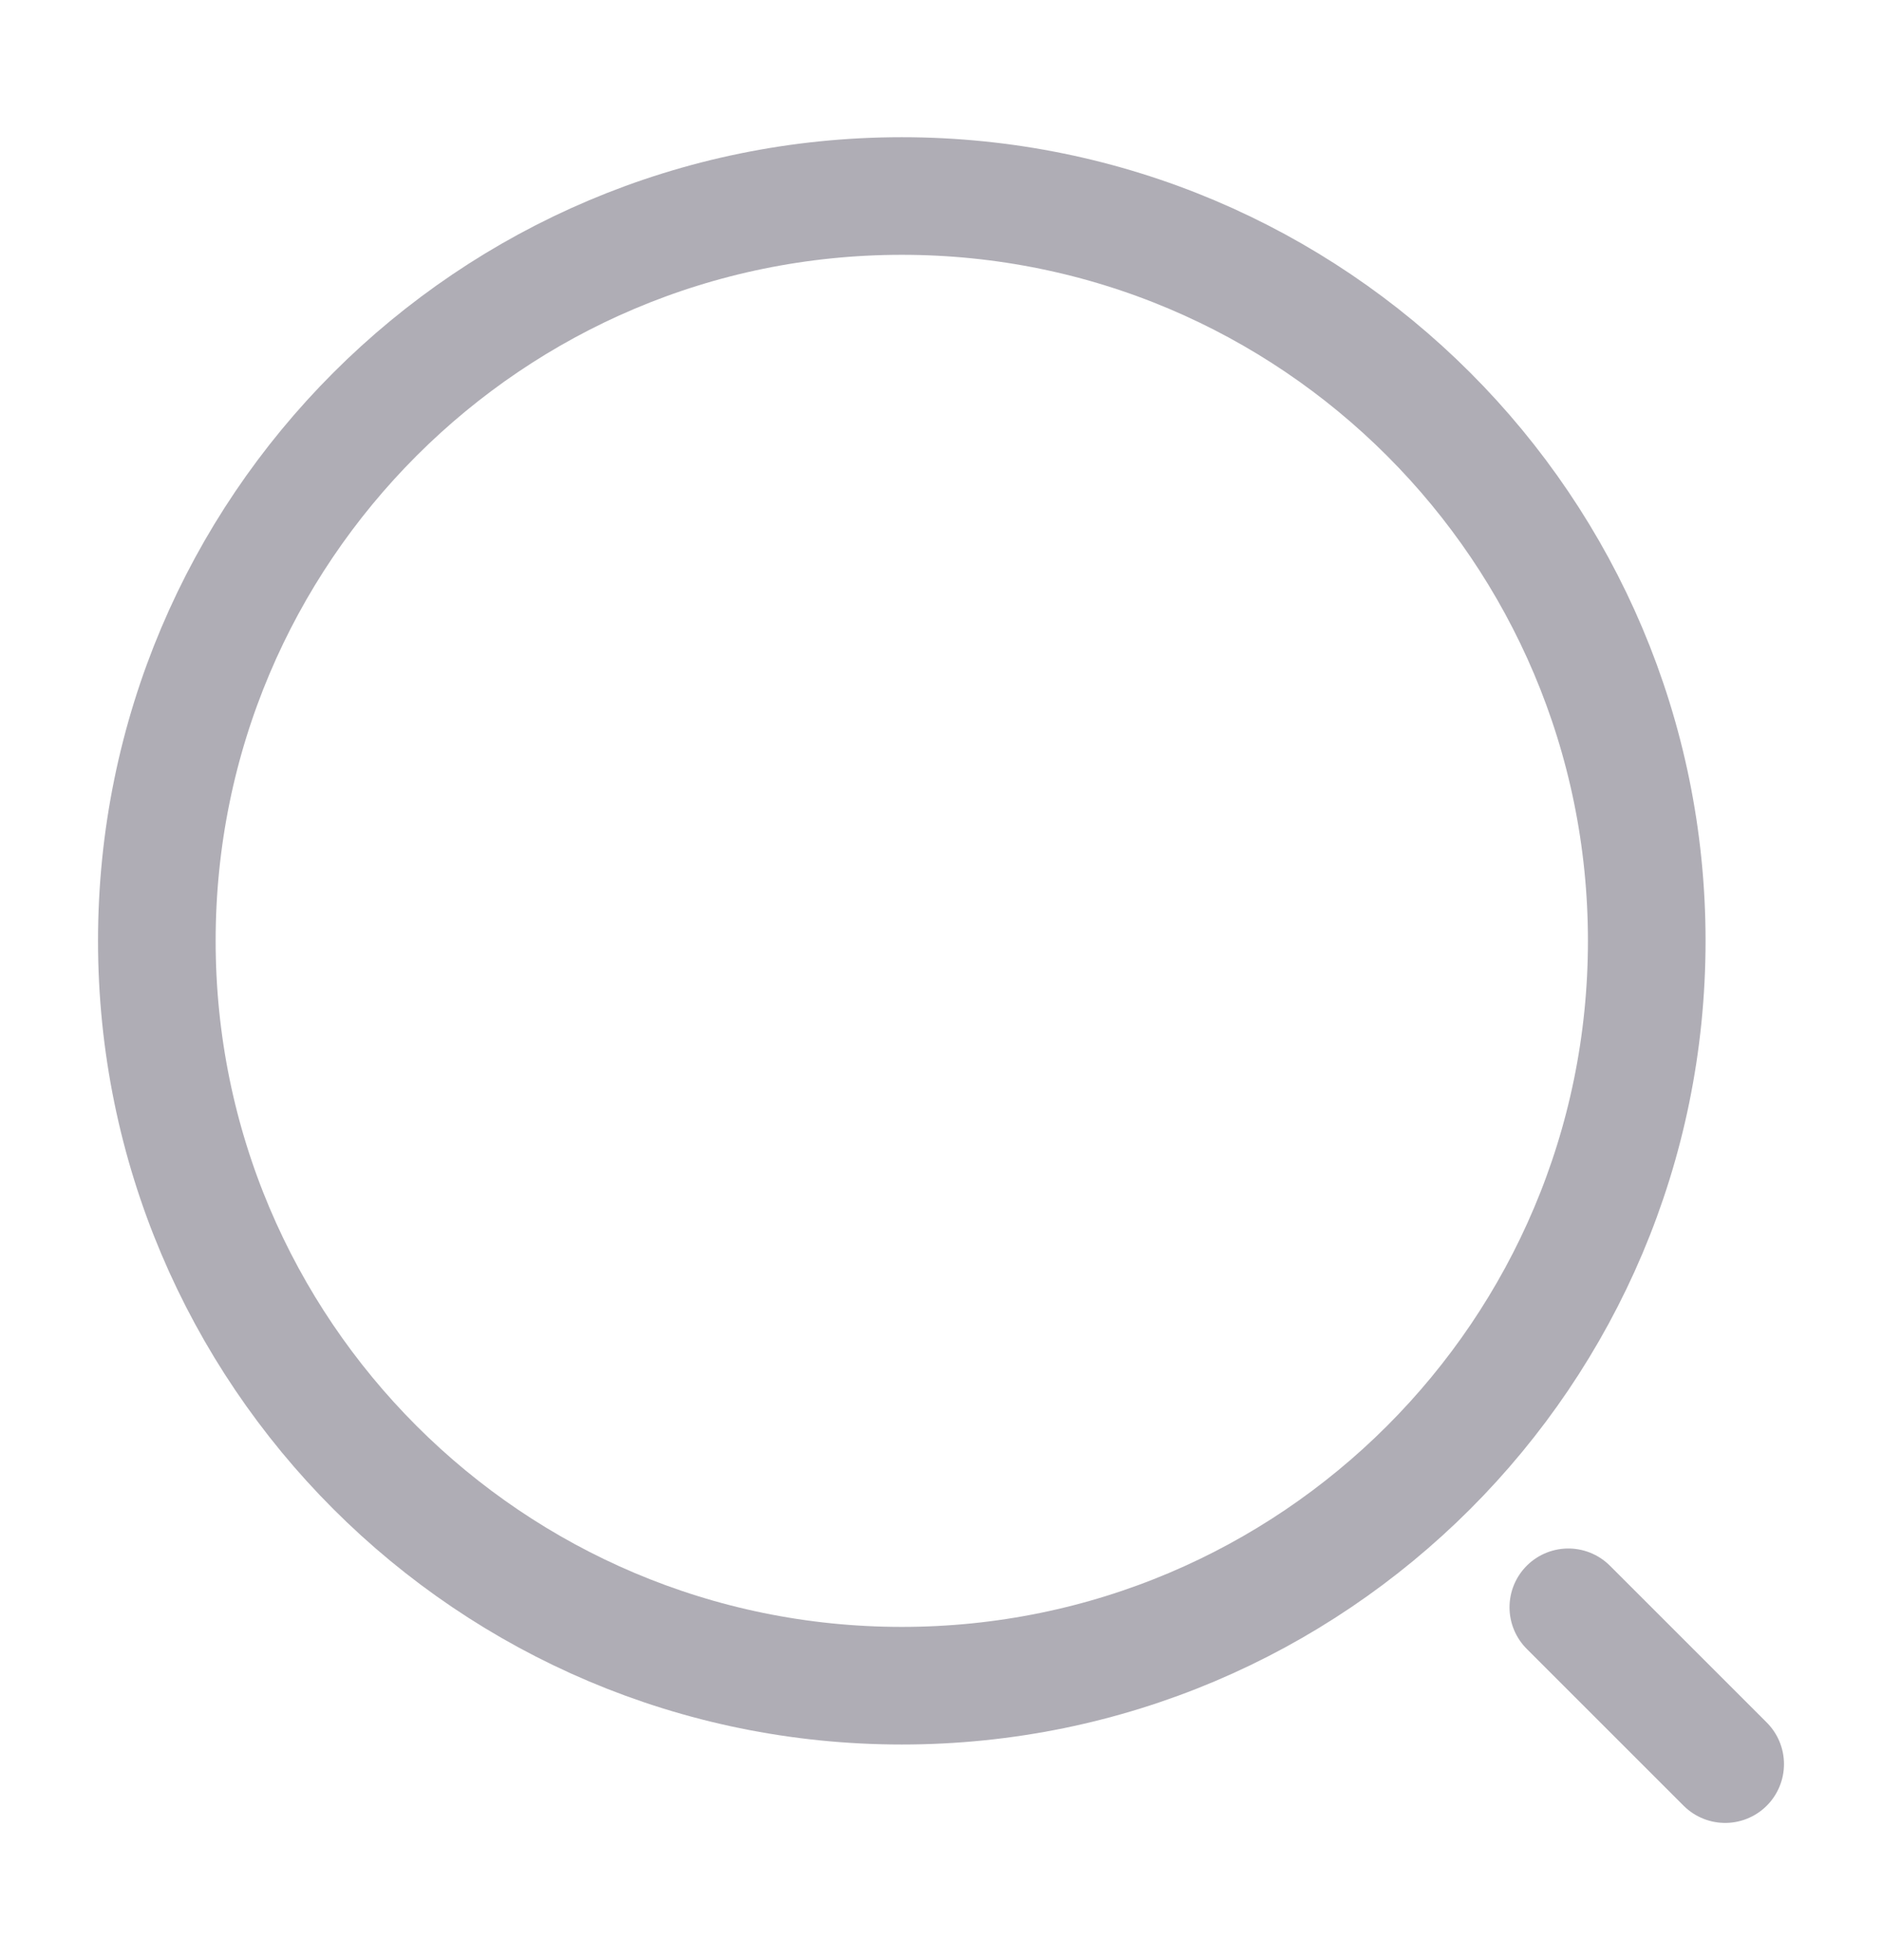 <svg width="24" height="25" viewBox="0 0 24 25" fill="none" xmlns="http://www.w3.org/2000/svg">
<path d="M11.5 21.5C16.747 21.5 21 17.247 21 12C21 6.753 16.747 2.5 11.5 2.5C6.253 2.5 2 6.753 2 12C2 17.247 6.253 21.5 11.5 21.5Z" stroke="#AFADB5" stroke-width="1.5" stroke-linecap="round" stroke-linejoin="round"/>
<path d="M22 22.5L20 20.5" stroke="#AFADB5" stroke-width="1.5" stroke-linecap="round" stroke-linejoin="round"/>
</svg>
